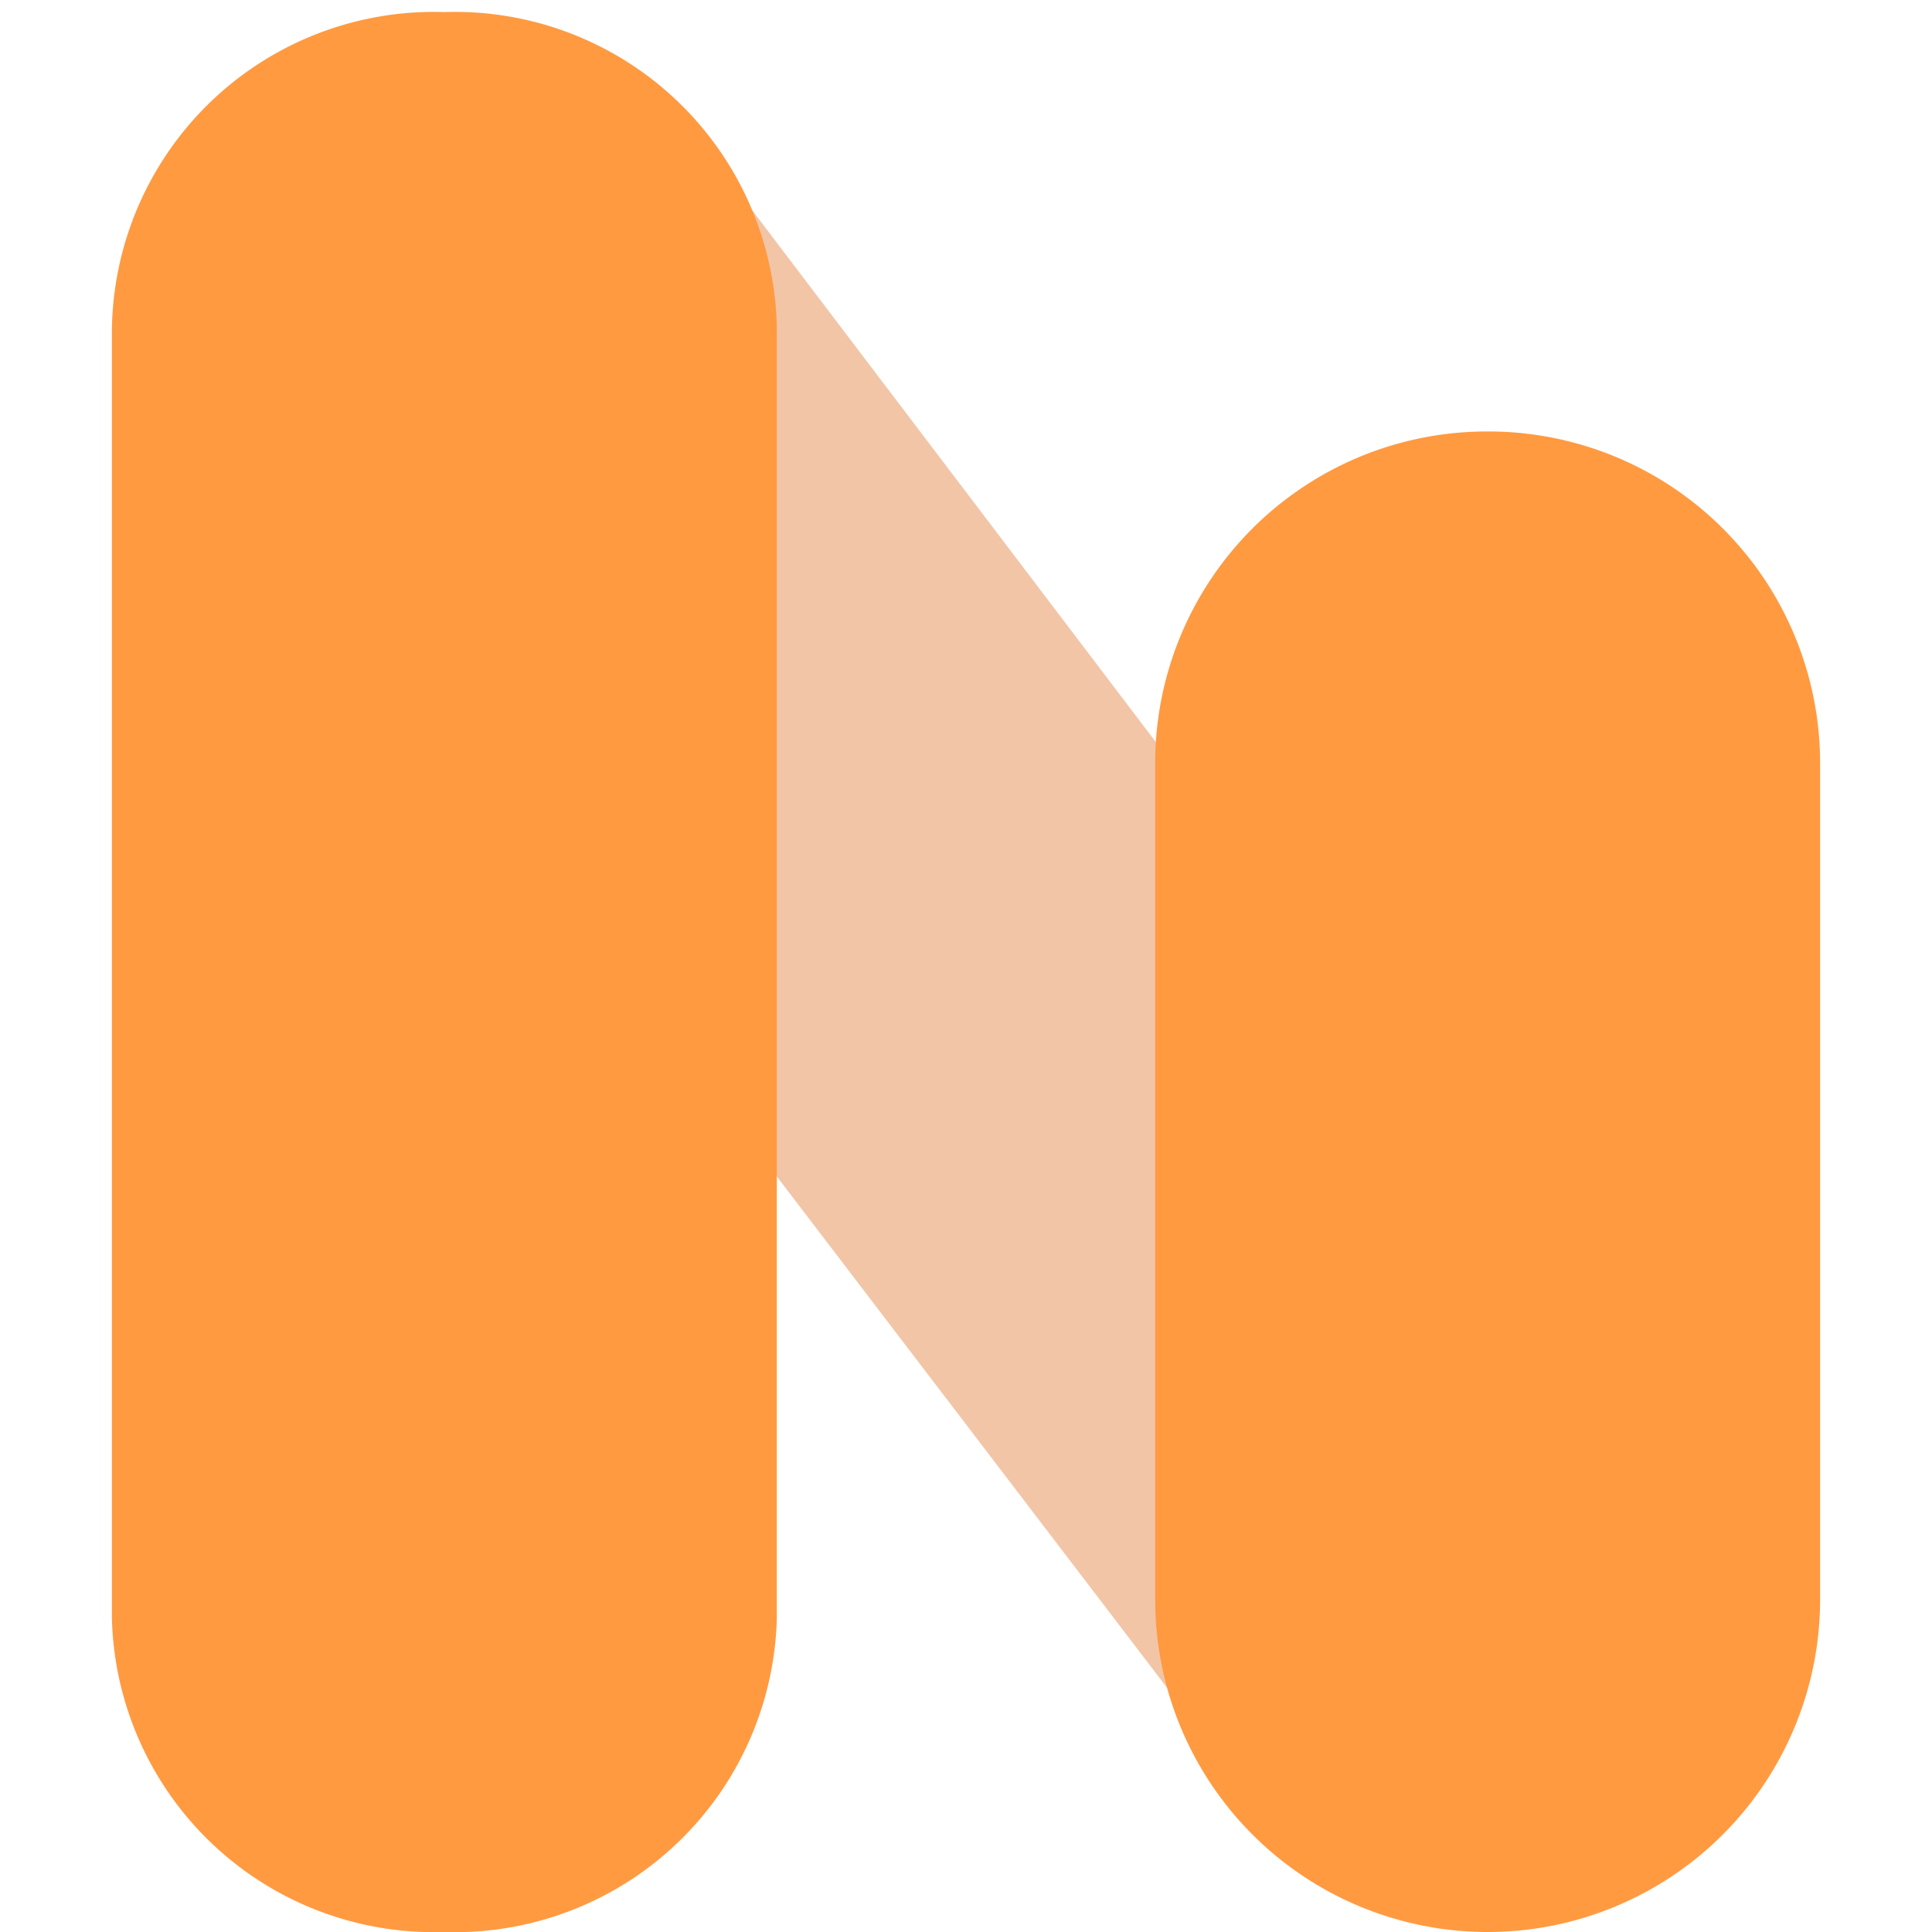 <svg id="Layer_1" data-name="Layer 1" xmlns="http://www.w3.org/2000/svg" viewBox="0 0 24 24"><defs><style>.cls-1{fill:#f2c5a7;}.cls-2{fill:#ff9a41;}</style></defs><g id="Group_58946" data-name="Group 58946"><path id="Rectangle_17143" data-name="Rectangle 17143" class="cls-1" d="M20.5,23.1h0a3.47,3.47,0,0,1-4.87-.6l0-.05L3.22,6.19a3.56,3.56,0,0,1,.63-5h0a3.47,3.47,0,0,1,4.87.6l0,0L21.13,18.14A3.56,3.56,0,0,1,20.5,23.1Z"/><path id="Rectangle_17144" data-name="Rectangle 17144" class="cls-2" d="M5.52,24h0a4,4,0,0,1-4.13-3.9v-16A4,4,0,0,1,5.52.15h0a4,4,0,0,1,4.13,3.9V20.1A4,4,0,0,1,5.52,24Z"/><path id="Rectangle_17145" data-name="Rectangle 17145" class="cls-2" d="M18.48,24h0a4.13,4.13,0,0,1-4.13-4.13h0V9.48a4.12,4.12,0,0,1,4.13-4.12h0a4.12,4.12,0,0,1,4.13,4.12h0V19.87A4.13,4.13,0,0,1,18.48,24Z"/></g></svg>
